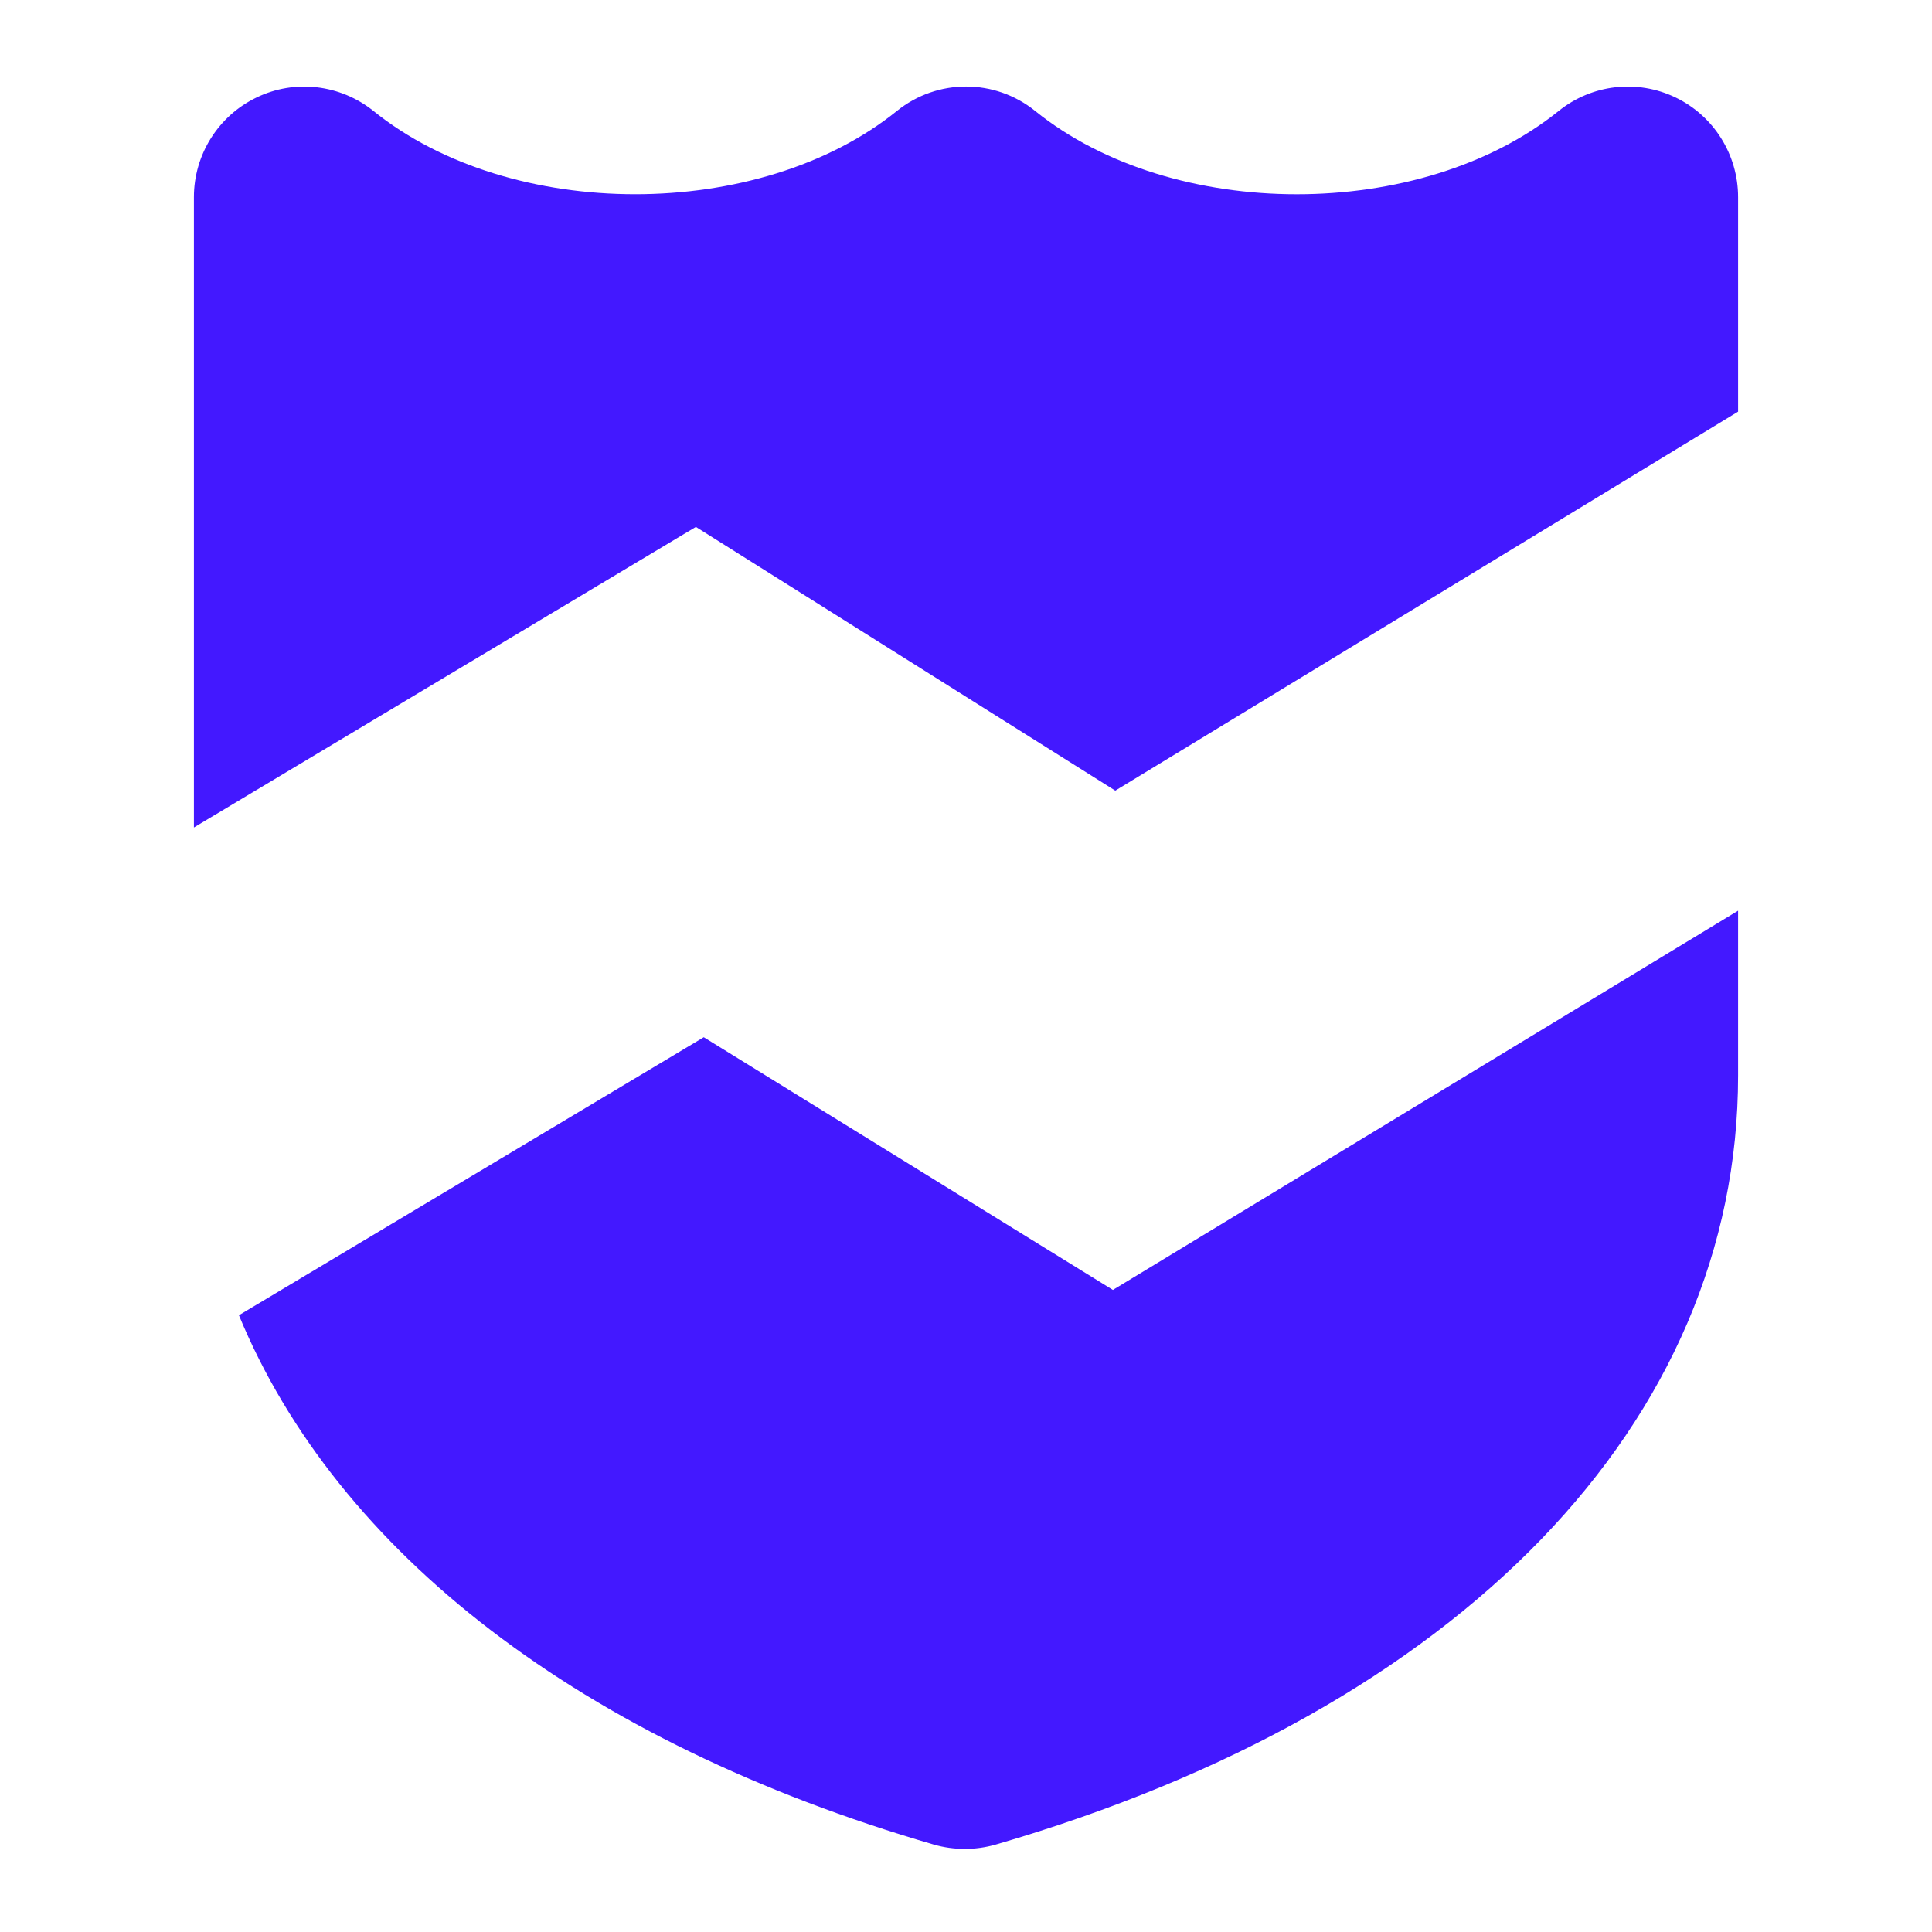 <svg width="30" height="30" viewBox="0 0 30 30" fill="none" xmlns="http://www.w3.org/2000/svg">
<path d="M10.806 8.182L17.318 12.277L26.989 6.392V3.061C26.989 2.401 26.611 1.798 26.017 1.513C25.422 1.227 24.718 1.309 24.203 1.723C22.062 3.447 18.21 3.447 16.074 1.723C15.448 1.217 14.554 1.217 13.927 1.723C11.788 3.447 7.935 3.446 5.799 1.723C5.283 1.309 4.576 1.227 3.985 1.513C3.39 1.798 3.011 2.401 3.011 3.061V12.849L10.805 8.182H10.806Z" fill="#4318FF"/>
<path d="M3.71 20.423C5.229 24.1 9.028 27.051 14.501 28.643C14.657 28.688 14.819 28.71 14.981 28.71C15.143 28.71 15.303 28.688 15.46 28.643C22.679 26.543 26.989 22.08 26.989 16.701V14.141L17.281 20.03L10.928 16.106" fill="#4318FF"/>
</svg>
